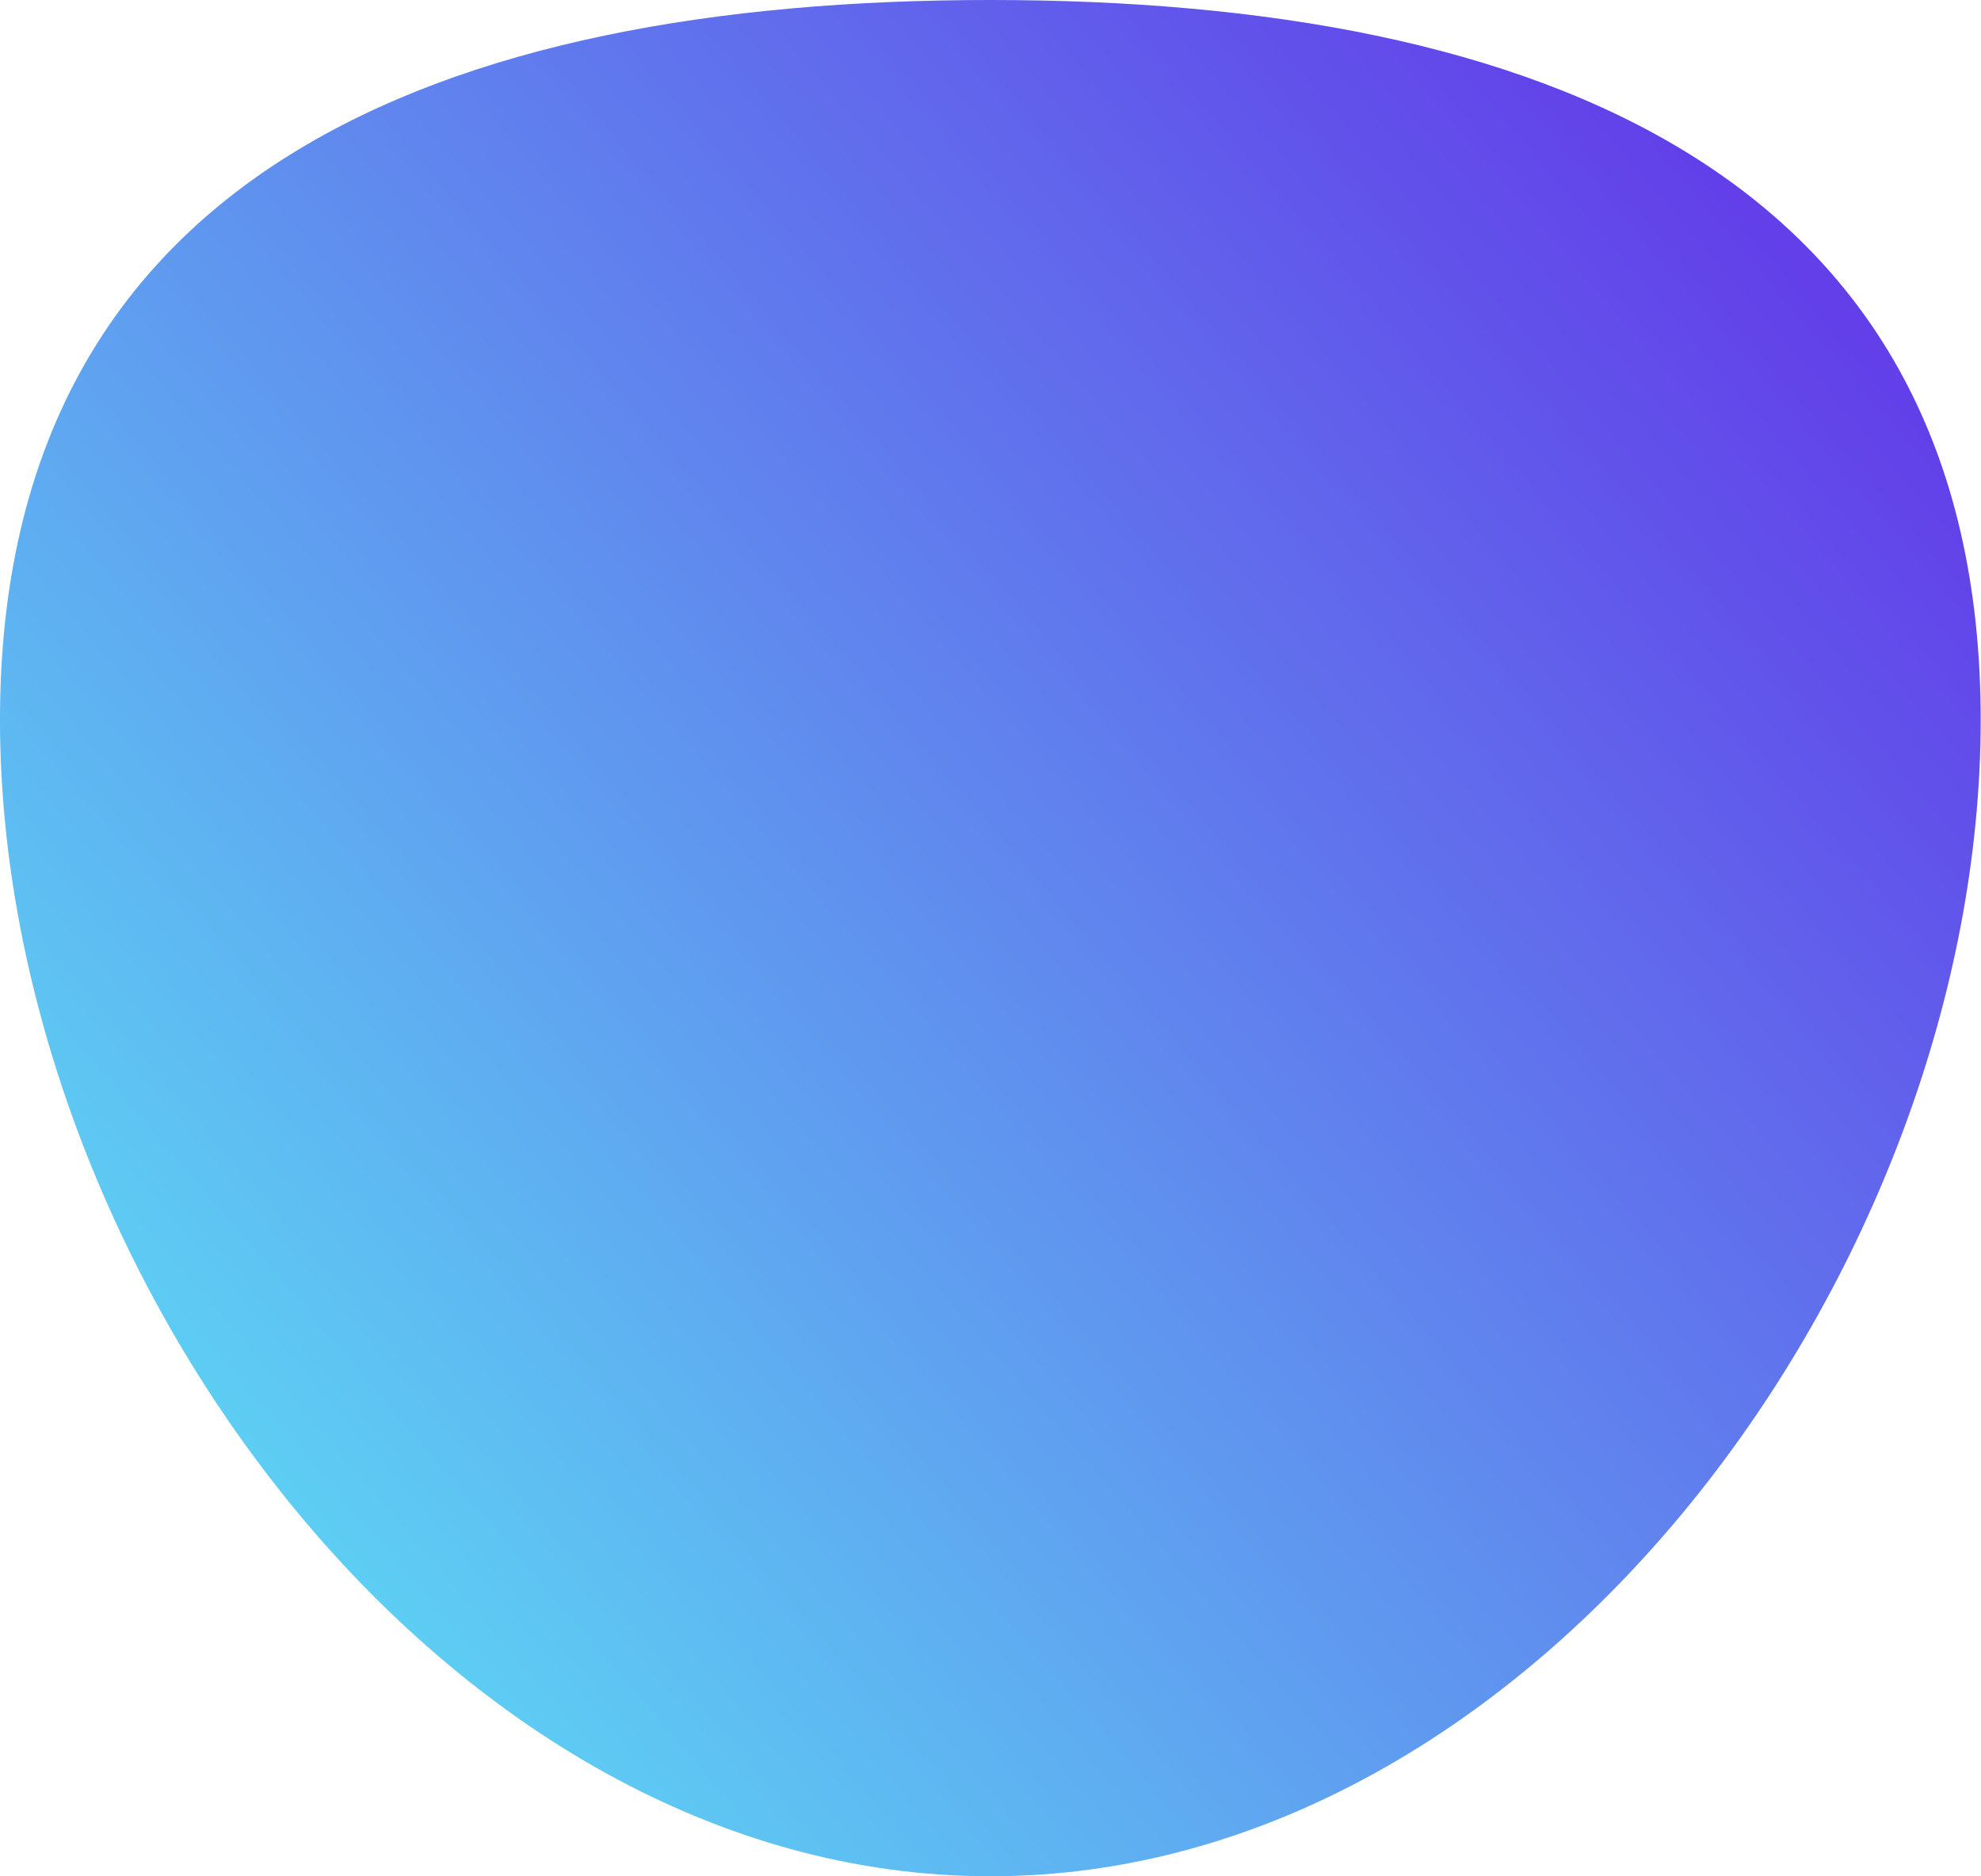 <svg xmlns="http://www.w3.org/2000/svg" xmlns:xlink="http://www.w3.org/1999/xlink" viewBox="0 0 62.01 58.72"><defs><style>.cls-1{fill:url(#linear-gradient);}</style><linearGradient id="linear-gradient" x1="54.43" y1="6.04" x2="4.05" y2="49.36" gradientUnits="userSpaceOnUse"><stop offset="0" stop-color="#623fe9"/><stop offset="1" stop-color="#5ddaf4"/></linearGradient></defs><title>资源 3</title><g id="图层_2" data-name="图层 2"><g id="Bg"><path class="cls-1" d="M62,22.53c0,17.13-13.88,36.19-31,36.19S0,39.66,0,22.53,13.88,0,31,0,62,5.41,62,22.53Z"/></g></g></svg>